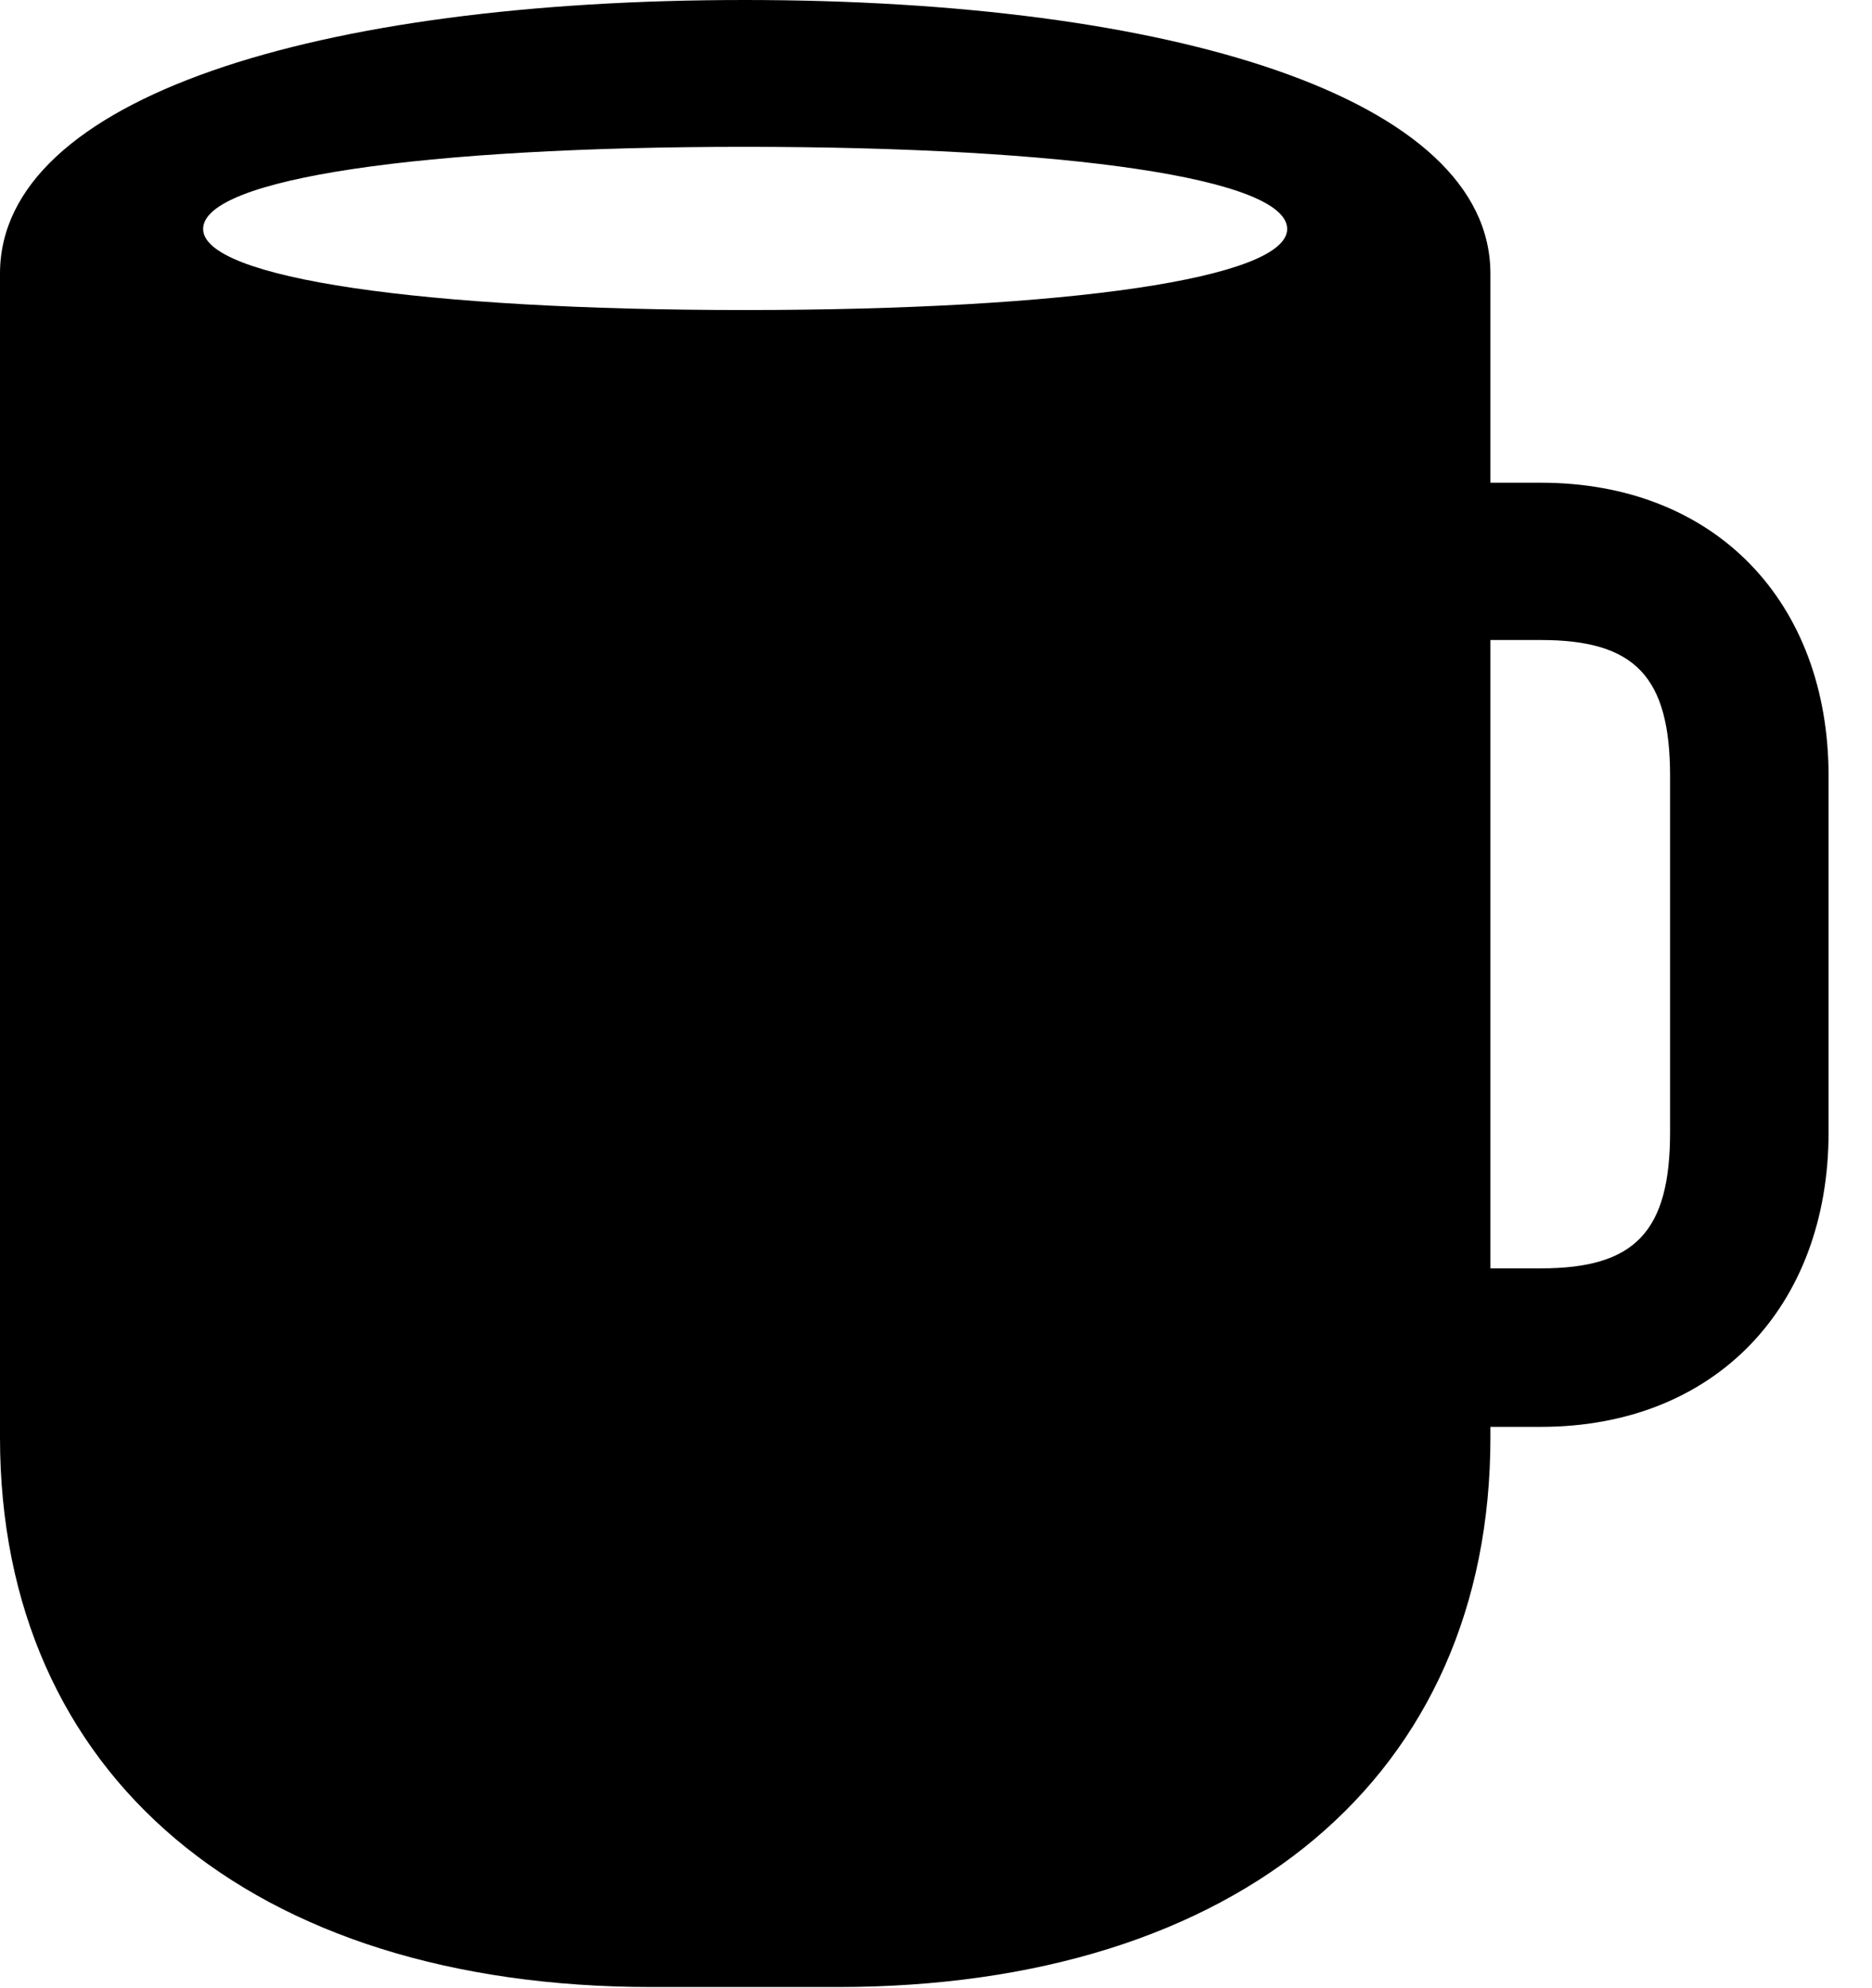 <svg version="1.1" xmlns="http://www.w3.org/2000/svg" xmlns:xlink="http://www.w3.org/1999/xlink" width="15.566" height="16.533" viewBox="0 0 15.566 16.533">
 <g>
  <rect height="16.533" opacity="0" width="15.566" x="0" y="0"/>
  <path d="M5.42 16.523L6.963 16.523C10.303 16.523 12.393 14.766 12.393 11.953L12.393 2.275C12.393 0.811 9.746 0 6.191 0C2.637 0 0 0.811 0 2.275L0 11.953C0 14.766 2.09 16.523 5.42 16.523ZM6.191 2.578C3.516 2.578 1.689 2.314 1.689 1.904C1.689 1.484 3.516 1.221 6.191 1.221C8.877 1.221 10.703 1.484 10.703 1.904C10.703 2.314 8.877 2.578 6.191 2.578ZM11.435 11.865L12.812 11.865C14.258 11.865 15.205 10.869 15.205 9.414L15.205 6.455C15.205 5 14.258 4.014 12.812 4.014L11.435 4.014L11.435 5.322L12.812 5.322C13.594 5.322 13.887 5.625 13.887 6.455L13.887 9.414C13.887 10.244 13.594 10.547 12.812 10.547L11.435 10.547Z" fill="currentColor"/>
 </g>
</svg>
